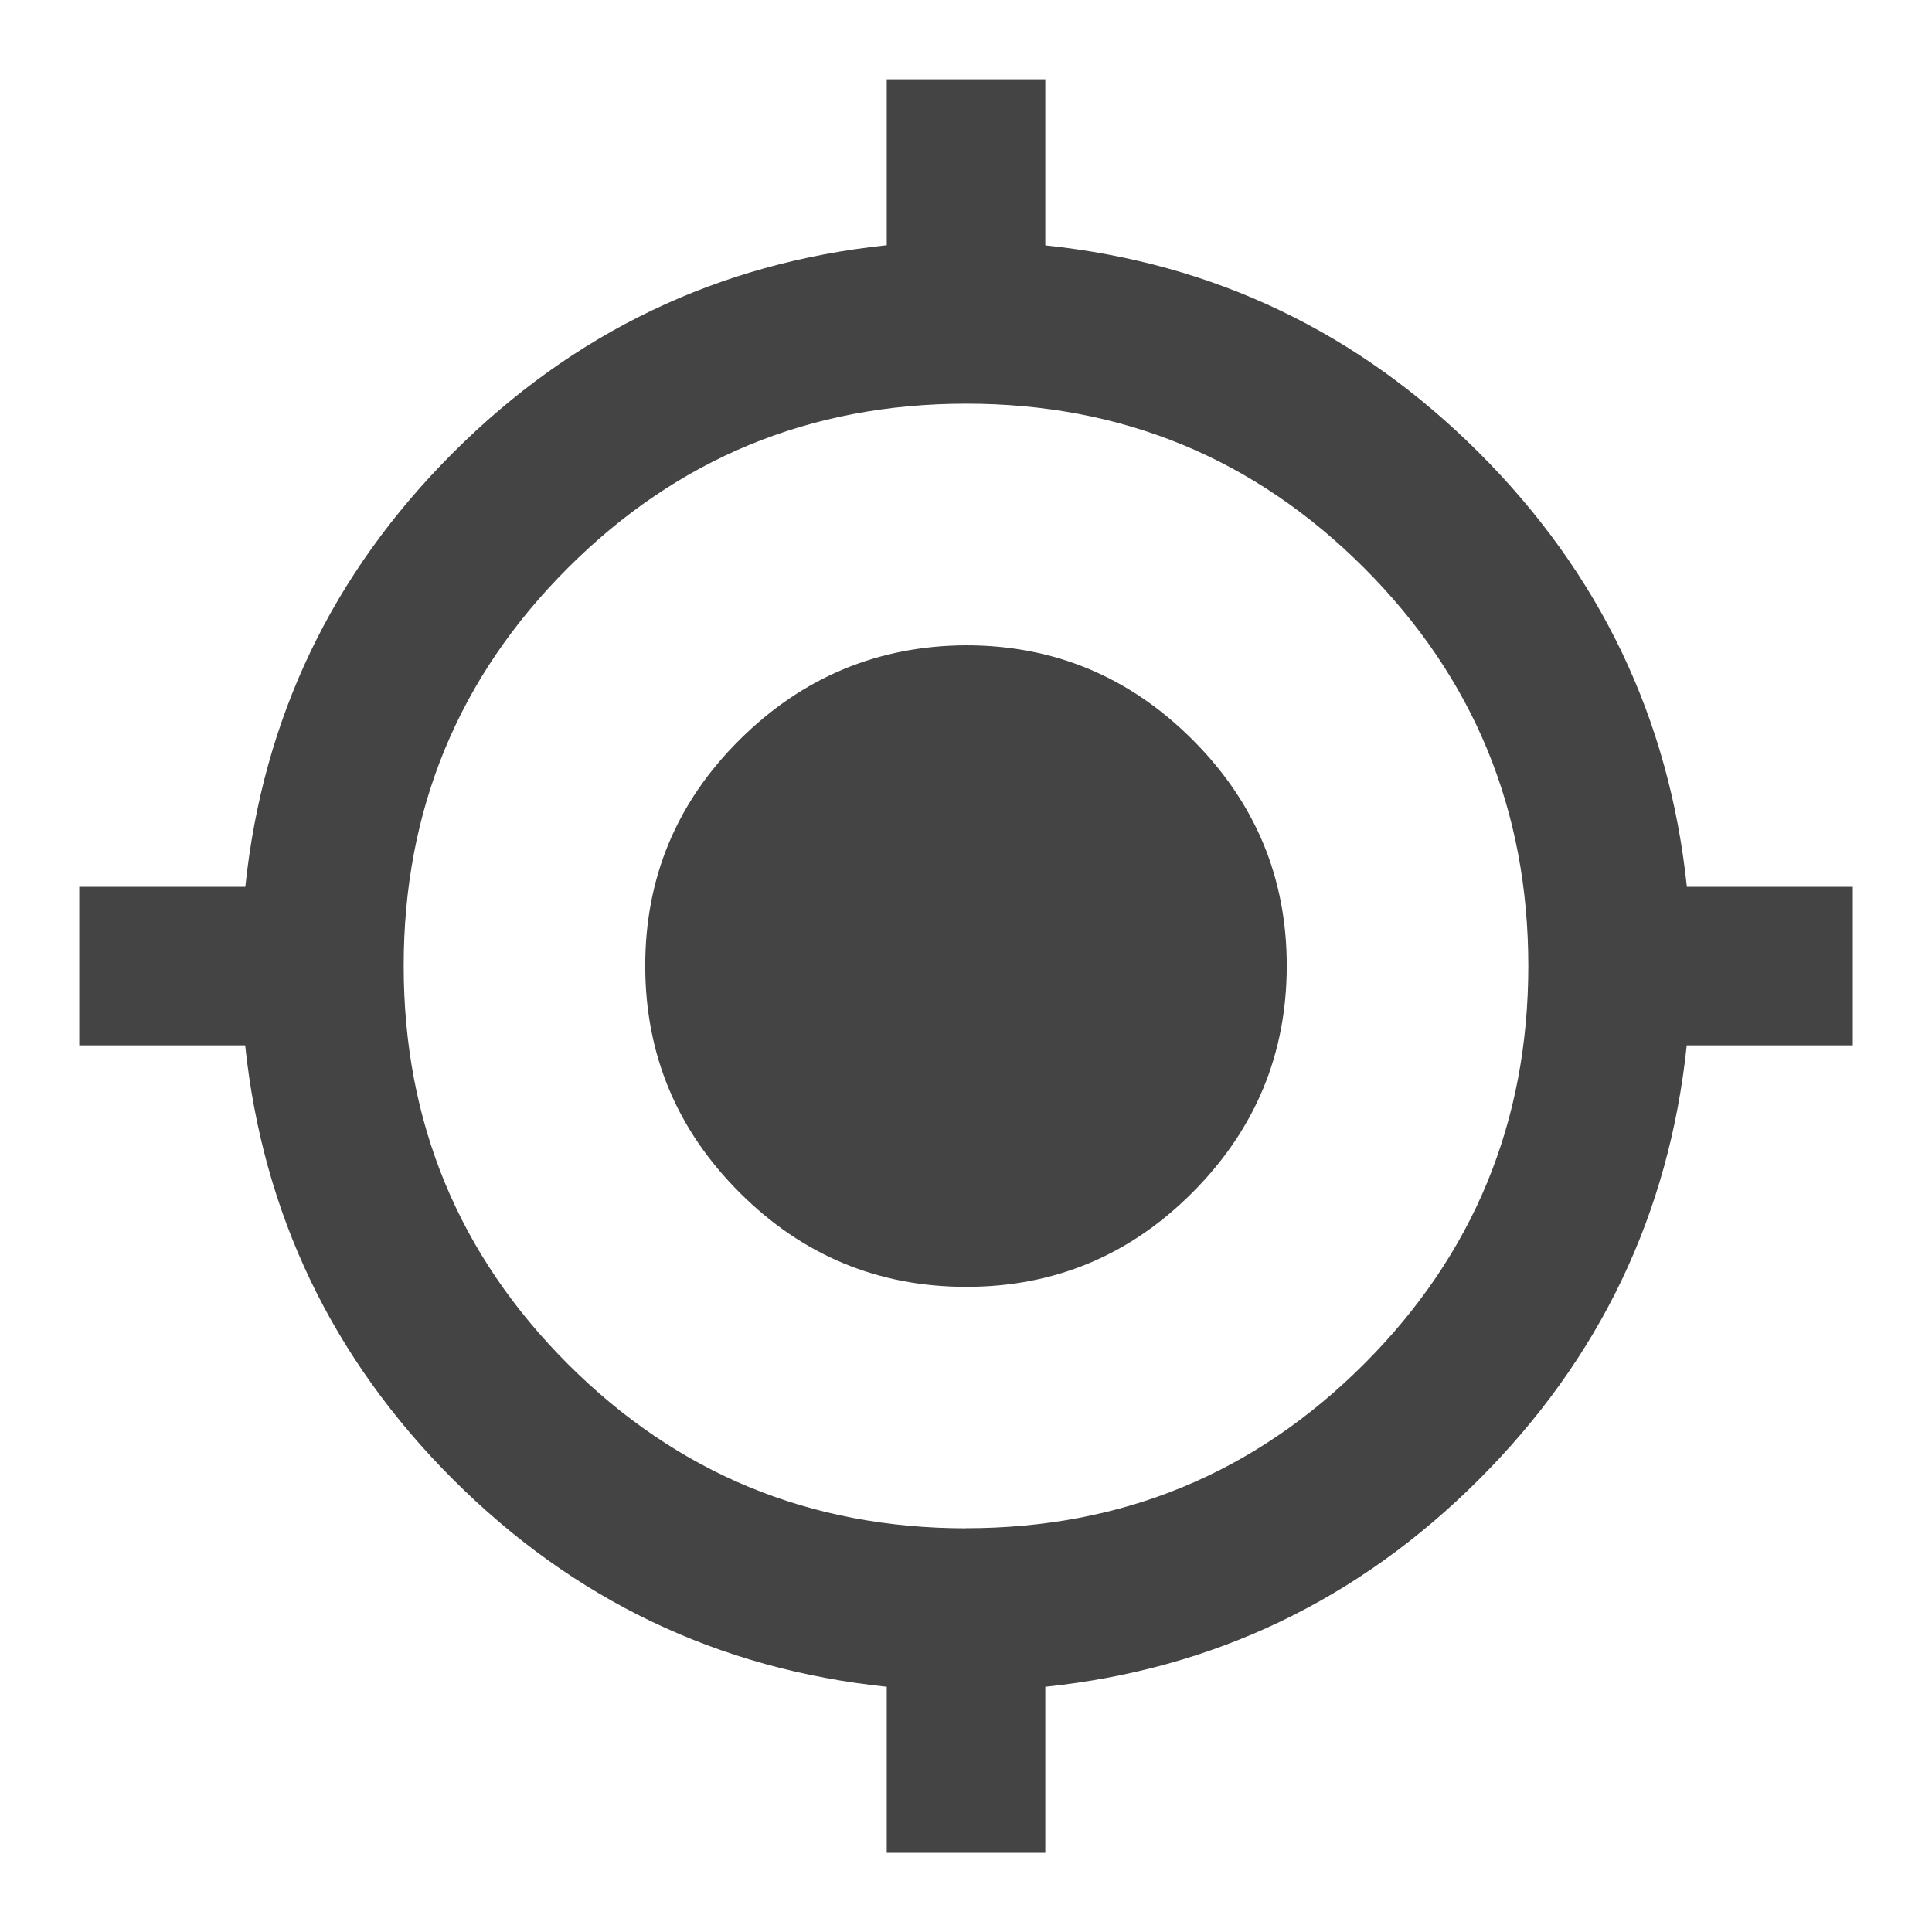 <?xml version="1.0"?><svg xmlns="http://www.w3.org/2000/svg" width="40" height="40" viewBox="0 0 40 40"><path fill="#444" d="m20 31.64q4.843 0 8.242-3.4t3.4-8.24-3.4-8.242-8.242-3.4-8.242 3.4-3.4 8.242 3.4 8.242 8.242 3.4z m14.922-13.28h3.438v3.283h-3.438q-0.547 5.233-4.297 8.983t-8.983 4.297v3.438h-3.283v-3.438q-5.233-0.547-8.983-4.297t-4.3-8.983h-3.435v-3.283h3.438q0.547-5.233 4.297-8.983t8.983-4.3v-3.435h3.283v3.438q5.233 0.547 8.983 4.297t4.3 8.983z m-14.922-5q2.733 0 4.688 1.953t1.953 4.687-1.953 4.69-4.688 1.953-4.688-1.953-1.953-4.69 1.953-4.683 4.688-1.957z"></path></svg>